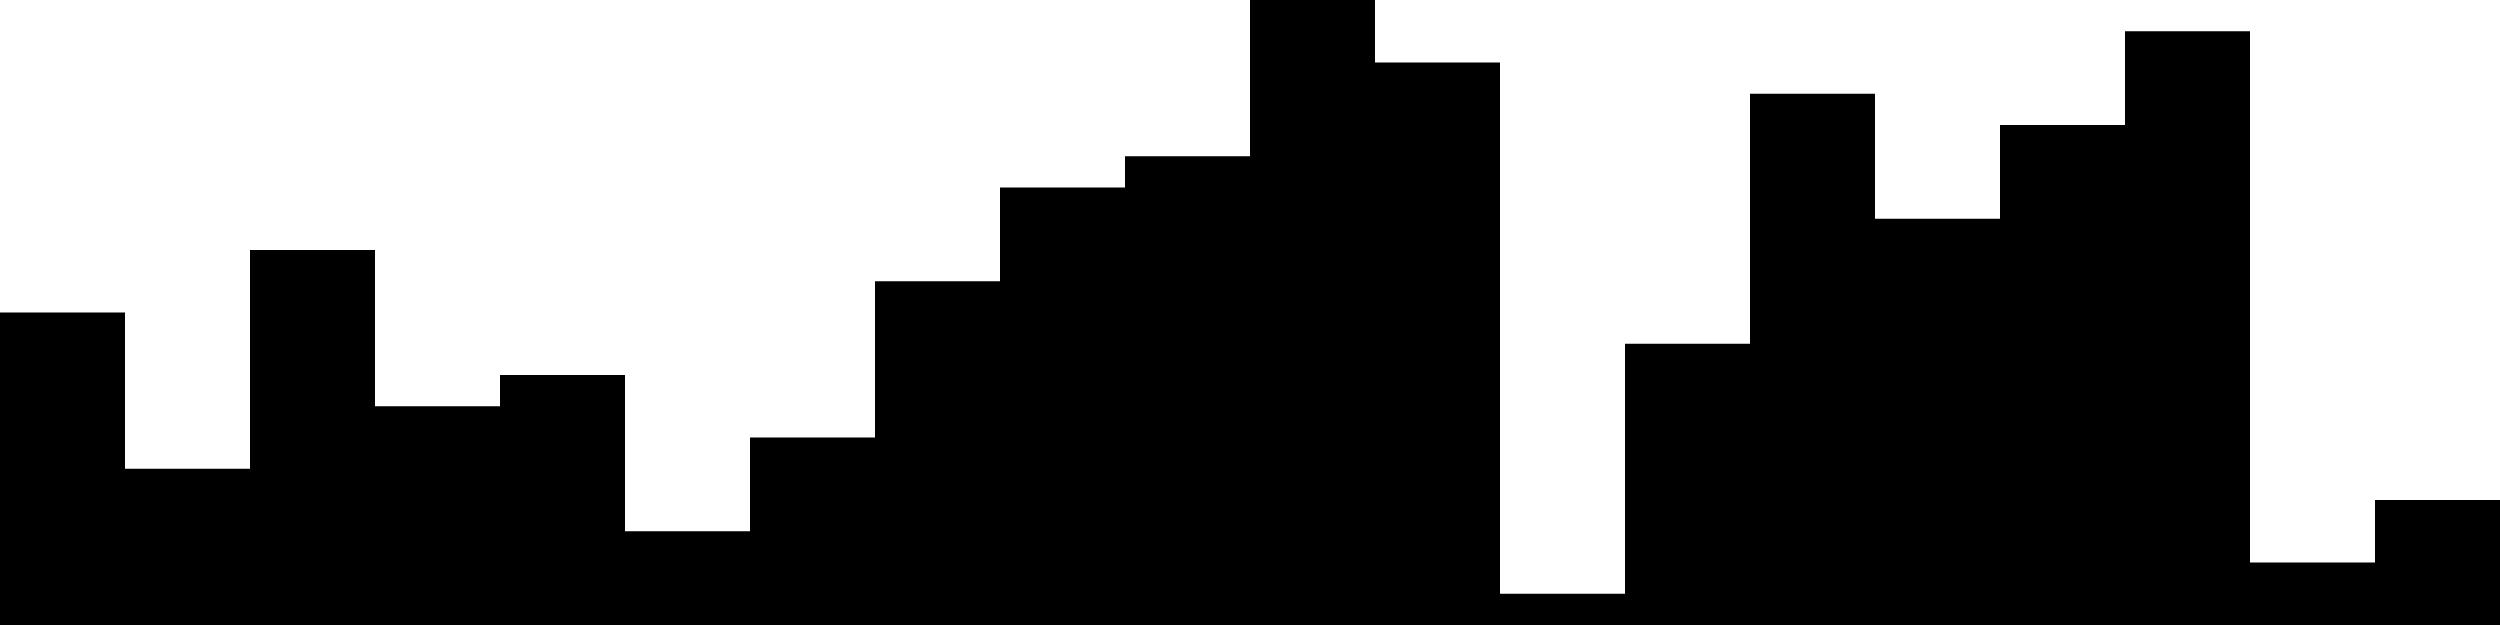 
<svg xmlns="http://www.w3.org/2000/svg" width="800" height="200">
<style>
rect {
    fill: black;
}
@media (prefers-color-scheme: dark) {
    rect {
        fill: white;
    }
}
</style>
<rect width="40" height="100" x="0" y="100" />
<rect width="40" height="50" x="40" y="150" />
<rect width="40" height="120" x="80" y="80" />
<rect width="40" height="70" x="120" y="130" />
<rect width="40" height="80" x="160" y="120" />
<rect width="40" height="30" x="200" y="170" />
<rect width="40" height="60" x="240" y="140" />
<rect width="40" height="110" x="280" y="90" />
<rect width="40" height="140" x="320" y="60" />
<rect width="40" height="150" x="360" y="50" />
<rect width="40" height="200" x="400" y="0" />
<rect width="40" height="180" x="440" y="20" />
<rect width="40" height="10" x="480" y="190" />
<rect width="40" height="90" x="520" y="110" />
<rect width="40" height="170" x="560" y="30" />
<rect width="40" height="130" x="600" y="70" />
<rect width="40" height="160" x="640" y="40" />
<rect width="40" height="190" x="680" y="10" />
<rect width="40" height="20" x="720" y="180" />
<rect width="40" height="40" x="760" y="160" />
</svg>

